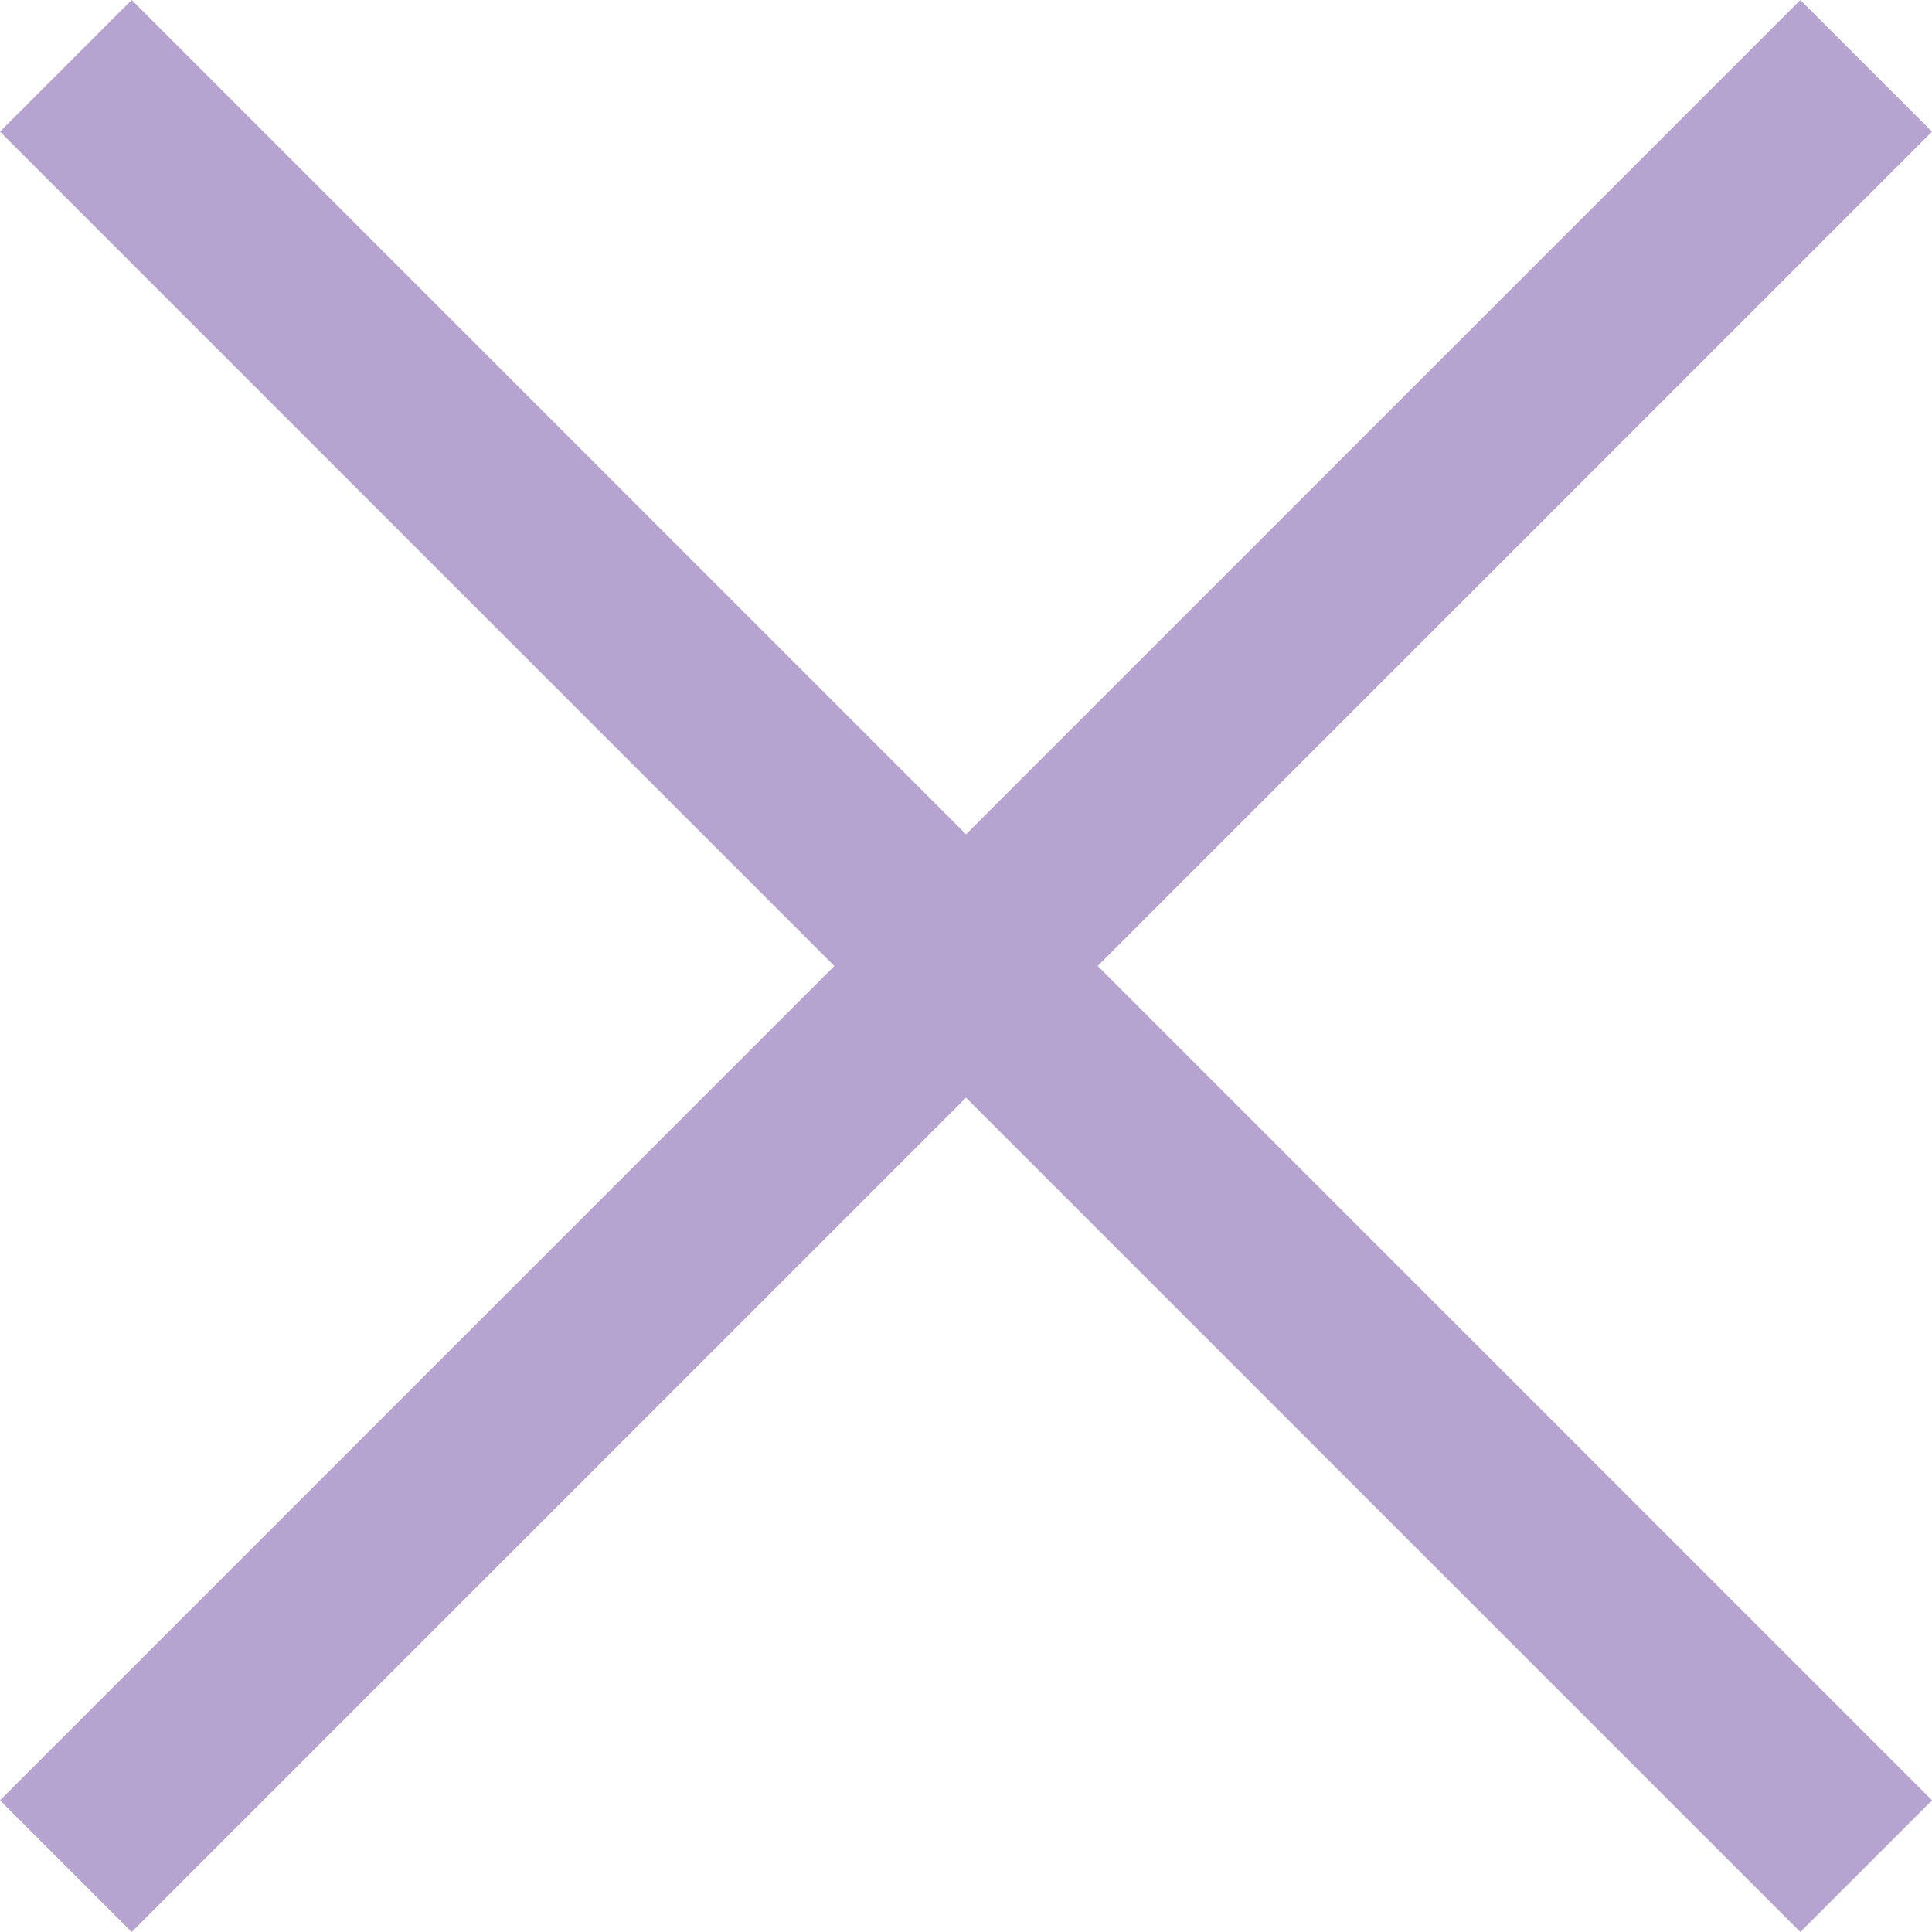 <?xml version="1.0" encoding="UTF-8"?>
<svg id="Layer_2" data-name="Layer 2" xmlns="http://www.w3.org/2000/svg" viewBox="0 0 31.12 31.12">
  <defs>
    <style>
      .cls-1 {
        fill: #b6a4d0;
        stroke: #b6a4d0;
        stroke-miterlimit: 10;
        stroke-width: 3px;
      }
    </style>
  </defs>
  <g id="Calisthinetics_Cross">
    <polyline class="cls-1" points="1.06 1.06 15.56 15.56 30.06 30.06"/>
    <polyline class="cls-1" points="30.06 1.06 15.56 15.56 1.06 30.06"/>
  </g>
</svg>